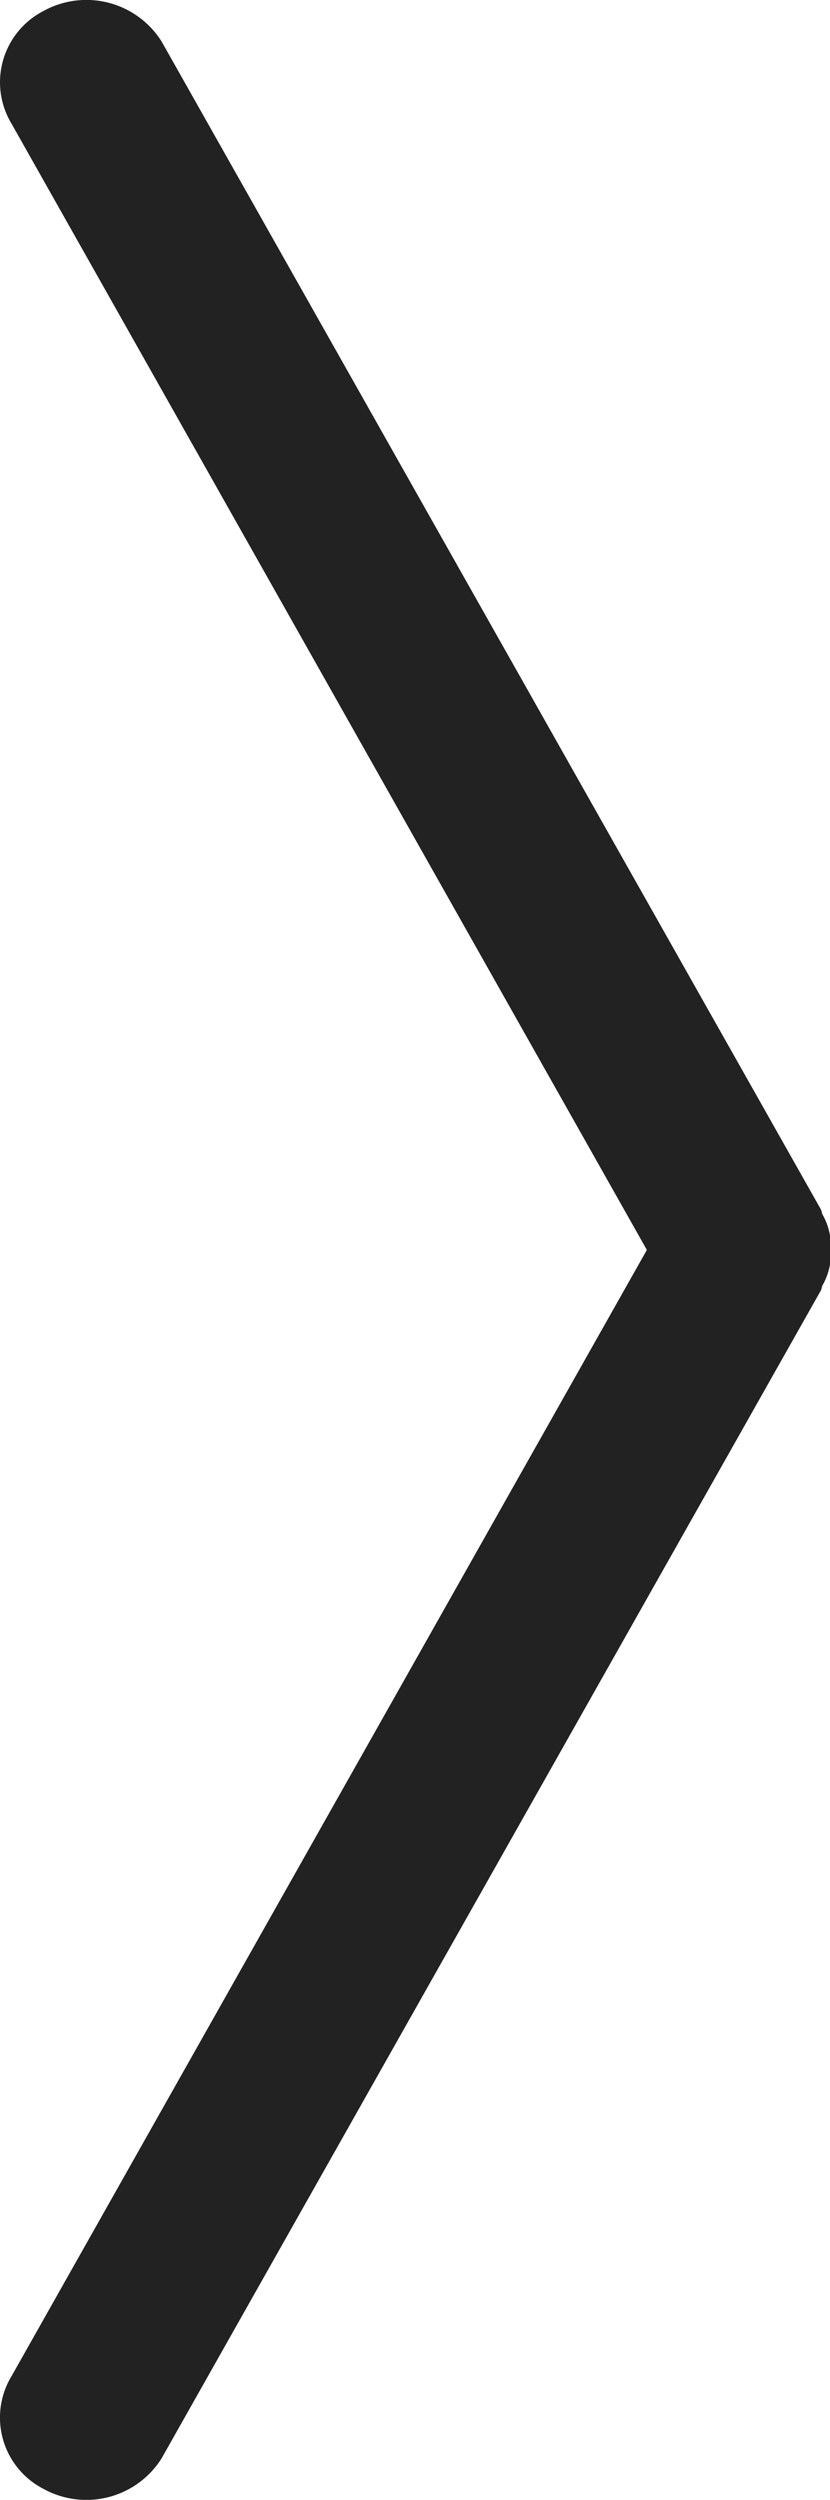 <svg xmlns="http://www.w3.org/2000/svg" width="9.97" height="30" viewBox="0 0 9.97 30">
  <defs>
    <style>
      .cls-1 {
        fill: #222;
        fill-rule: evenodd;
      }
    </style>
  </defs>
  <path id="arrow_right" data-name="arrow right" class="cls-1" d="M1575.98,560a1.016,1.016,0,0,1-.01.174,0.772,0.772,0,0,1-.09.251c-0.01.02-.01,0.043-0.02,0.062l-7.92,14.017a1.068,1.068,0,0,1-1.42.363,0.961,0.961,0,0,1-.38-1.354L1573.77,560l-7.63-13.513a0.962,0.962,0,0,1,.38-1.354,1.068,1.068,0,0,1,1.42.363l7.92,14.017c0.01,0.02.01,0.041,0.02,0.061a0.774,0.774,0,0,1,.09.253A1,1,0,0,1,1575.98,560Z" transform="translate(-1566 -545)"/>
</svg>
